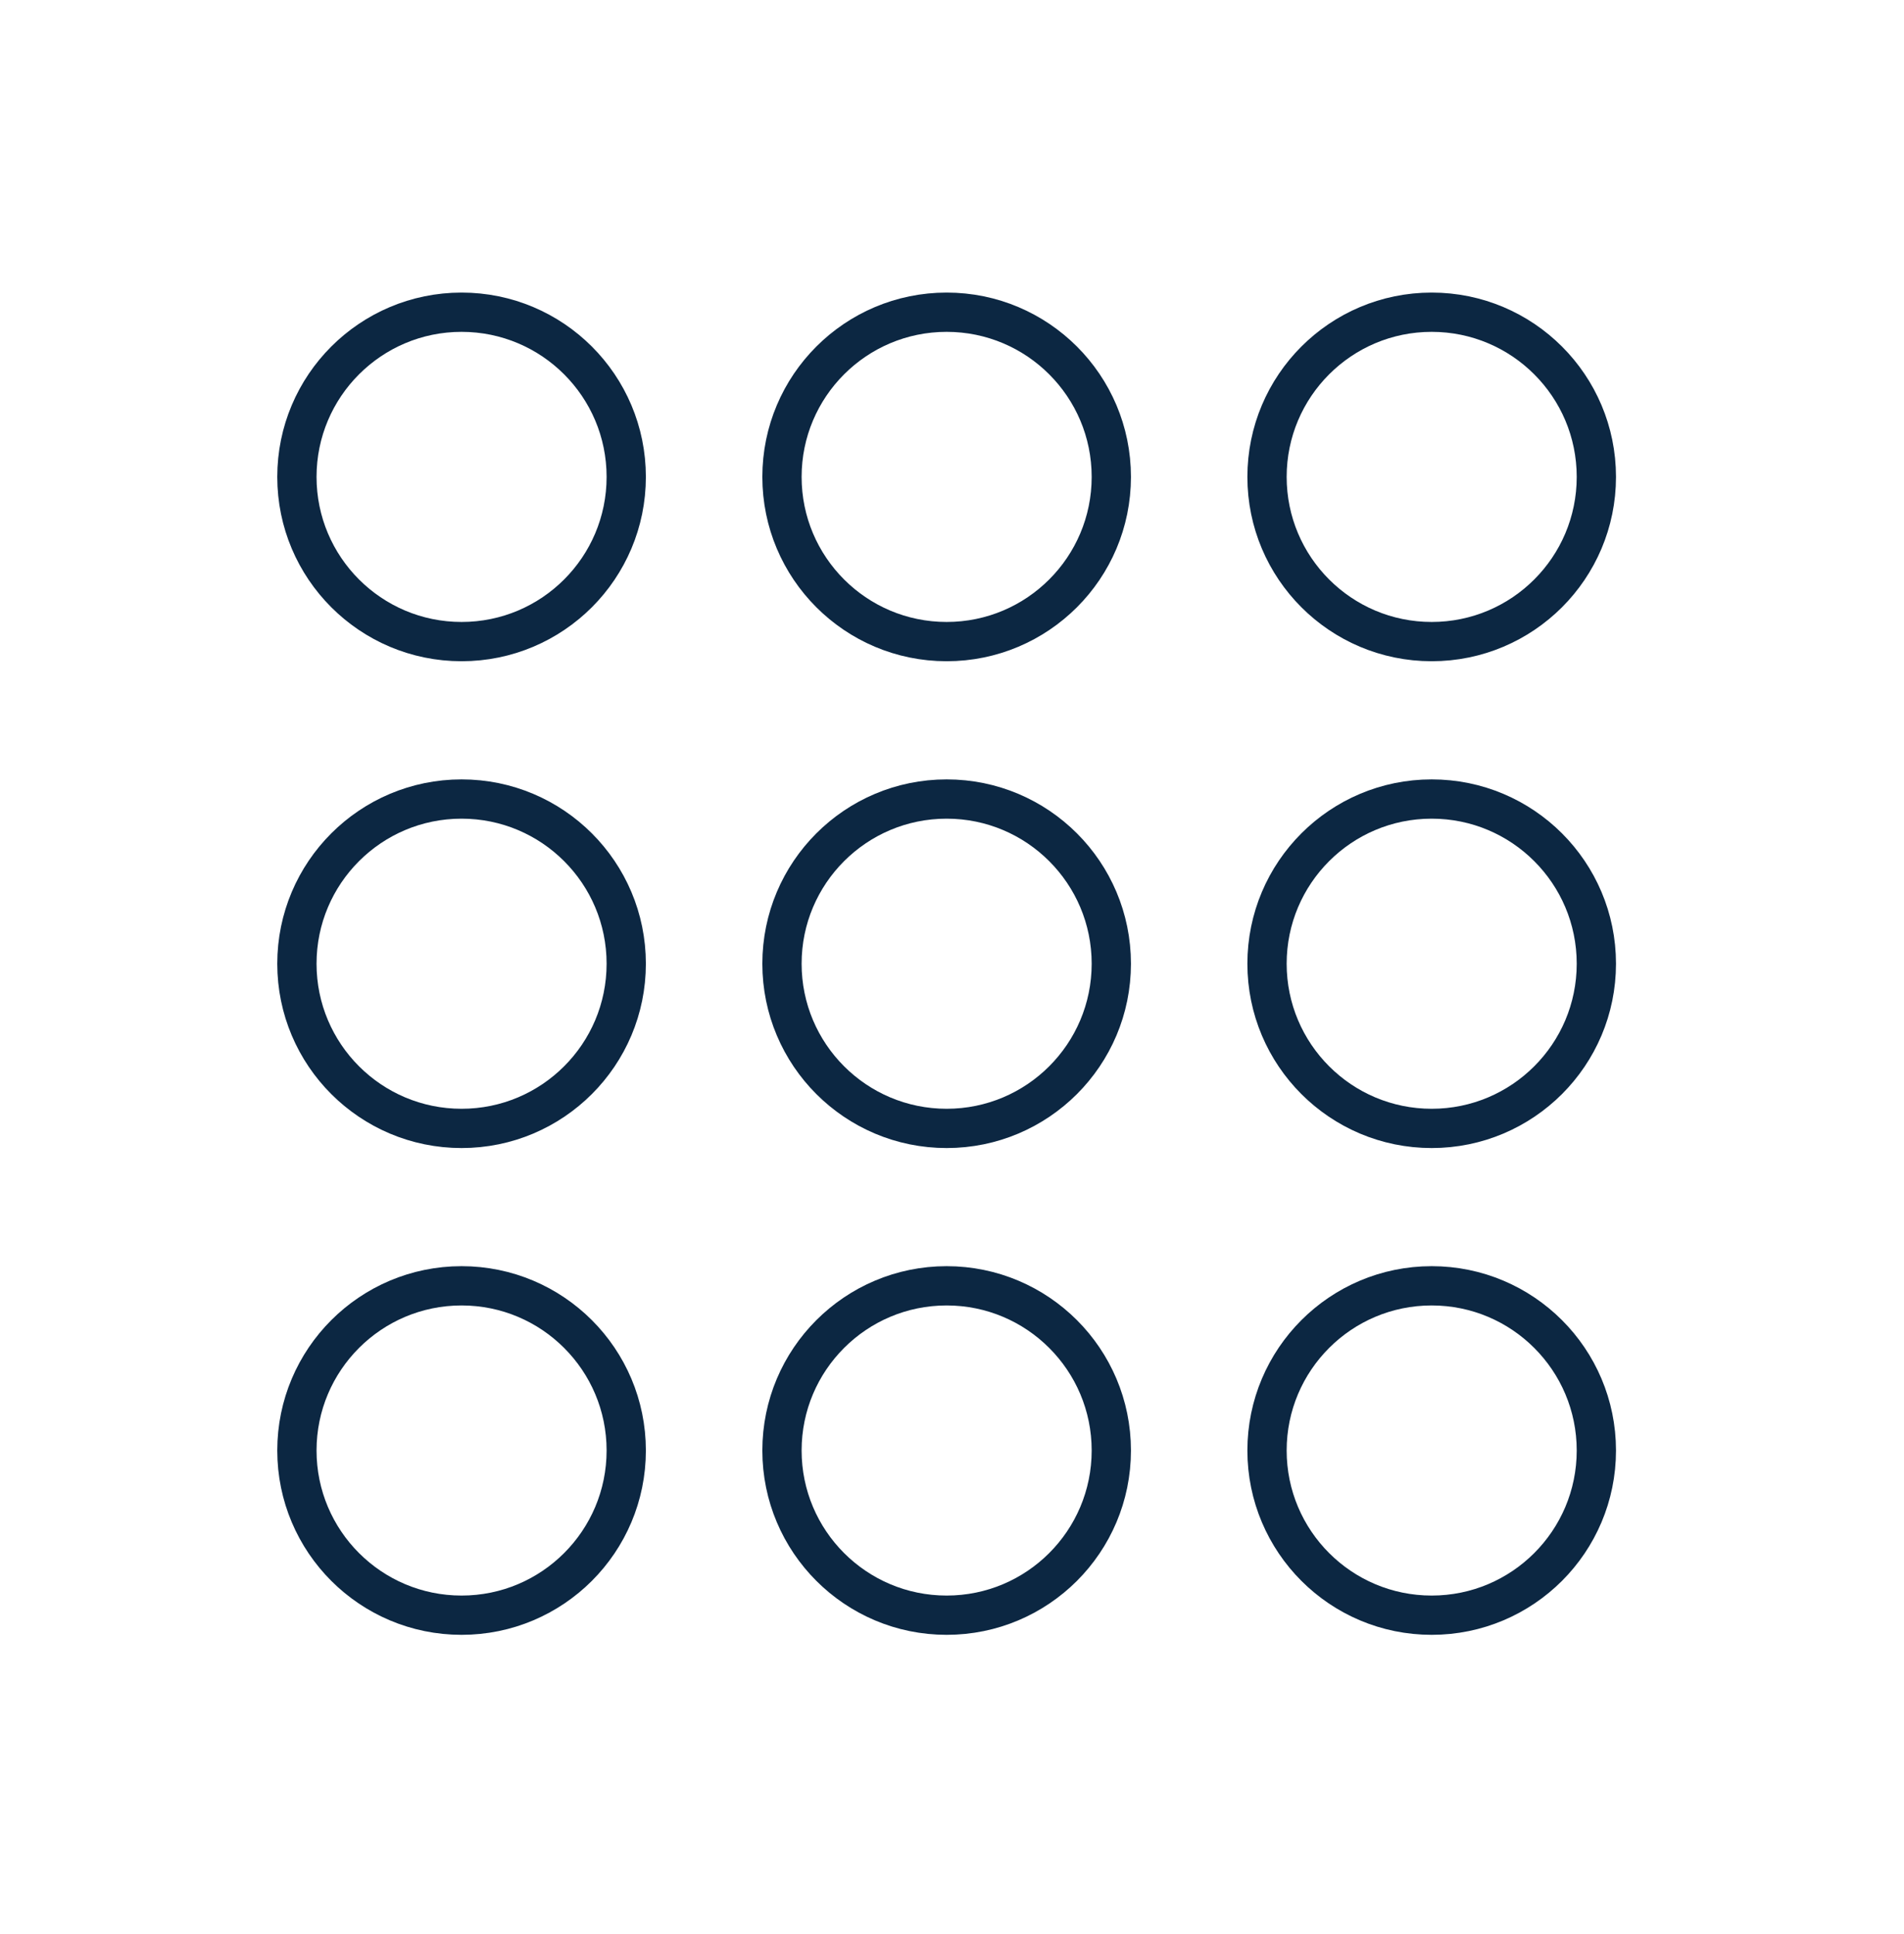 <svg width="64" height="65" viewBox="0 0 64 65" fill="none" xmlns="http://www.w3.org/2000/svg">
<path d="M15.515 21.563C18.572 21.563 21.05 19.085 21.05 16.028C21.05 12.971 18.572 10.493 15.515 10.493C12.459 10.493 9.98 12.971 9.98 16.028C9.98 19.085 12.459 21.563 15.515 21.563Z" stroke="#0C2742" stroke-width="1.32" stroke-miterlimit="1.5" stroke-linecap="round" stroke-linejoin="round"/>
<path d="M31.82 21.563C34.877 21.563 37.355 19.085 37.355 16.028C37.355 12.971 34.877 10.493 31.82 10.493C28.763 10.493 26.285 12.971 26.285 16.028C26.285 19.085 28.763 21.563 31.82 21.563Z" stroke="#0C2742" stroke-width="1.32" stroke-miterlimit="1.5" stroke-linecap="round" stroke-linejoin="round"/>
<path d="M15.515 37.924C18.572 37.924 21.05 35.446 21.05 32.389C21.05 29.332 18.572 26.854 15.515 26.854C12.459 26.854 9.98 29.332 9.98 32.389C9.98 35.446 12.459 37.924 15.515 37.924Z" stroke="#0C2742" stroke-width="1.32" stroke-miterlimit="1.5" stroke-linecap="round" stroke-linejoin="round"/>
<path d="M48.124 21.563C51.181 21.563 53.659 19.085 53.659 16.028C53.659 12.971 51.181 10.493 48.124 10.493C45.067 10.493 42.589 12.971 42.589 16.028C42.589 19.085 45.067 21.563 48.124 21.563Z" stroke="#0C2742" stroke-width="1.32" stroke-miterlimit="1.5" stroke-linecap="round" stroke-linejoin="round"/>
<path d="M31.82 37.924C34.877 37.924 37.355 35.446 37.355 32.389C37.355 29.332 34.877 26.854 31.82 26.854C28.763 26.854 26.285 29.332 26.285 32.389C26.285 35.446 28.763 37.924 31.82 37.924Z" stroke="#0C2742" stroke-width="1.32" stroke-miterlimit="1.5" stroke-linecap="round" stroke-linejoin="round"/>
<path d="M15.515 54.284C18.572 54.284 21.05 51.806 21.05 48.749C21.05 45.692 18.572 43.214 15.515 43.214C12.459 43.214 9.98 45.692 9.98 48.749C9.98 51.806 12.459 54.284 15.515 54.284Z" stroke="#0C2742" stroke-width="1.32" stroke-miterlimit="1.5" stroke-linecap="round" stroke-linejoin="round"/>
<path d="M48.124 37.924C51.181 37.924 53.659 35.446 53.659 32.389C53.659 29.332 51.181 26.854 48.124 26.854C45.067 26.854 42.589 29.332 42.589 32.389C42.589 35.446 45.067 37.924 48.124 37.924Z" stroke="#0C2742" stroke-width="1.32" stroke-miterlimit="1.5" stroke-linecap="round" stroke-linejoin="round"/>
<path d="M31.82 54.284C34.877 54.284 37.355 51.806 37.355 48.749C37.355 45.692 34.877 43.214 31.82 43.214C28.763 43.214 26.285 45.692 26.285 48.749C26.285 51.806 28.763 54.284 31.82 54.284Z" stroke="#0C2742" stroke-width="1.32" stroke-miterlimit="1.5" stroke-linecap="round" stroke-linejoin="round"/>
<path d="M48.124 54.284C51.181 54.284 53.659 51.806 53.659 48.749C53.659 45.692 51.181 43.214 48.124 43.214C45.067 43.214 42.589 45.692 42.589 48.749C42.589 51.806 45.067 54.284 48.124 54.284Z" stroke="#0C2742" stroke-width="1.32" stroke-miterlimit="1.5" stroke-linecap="round" stroke-linejoin="round"/>
</svg>
